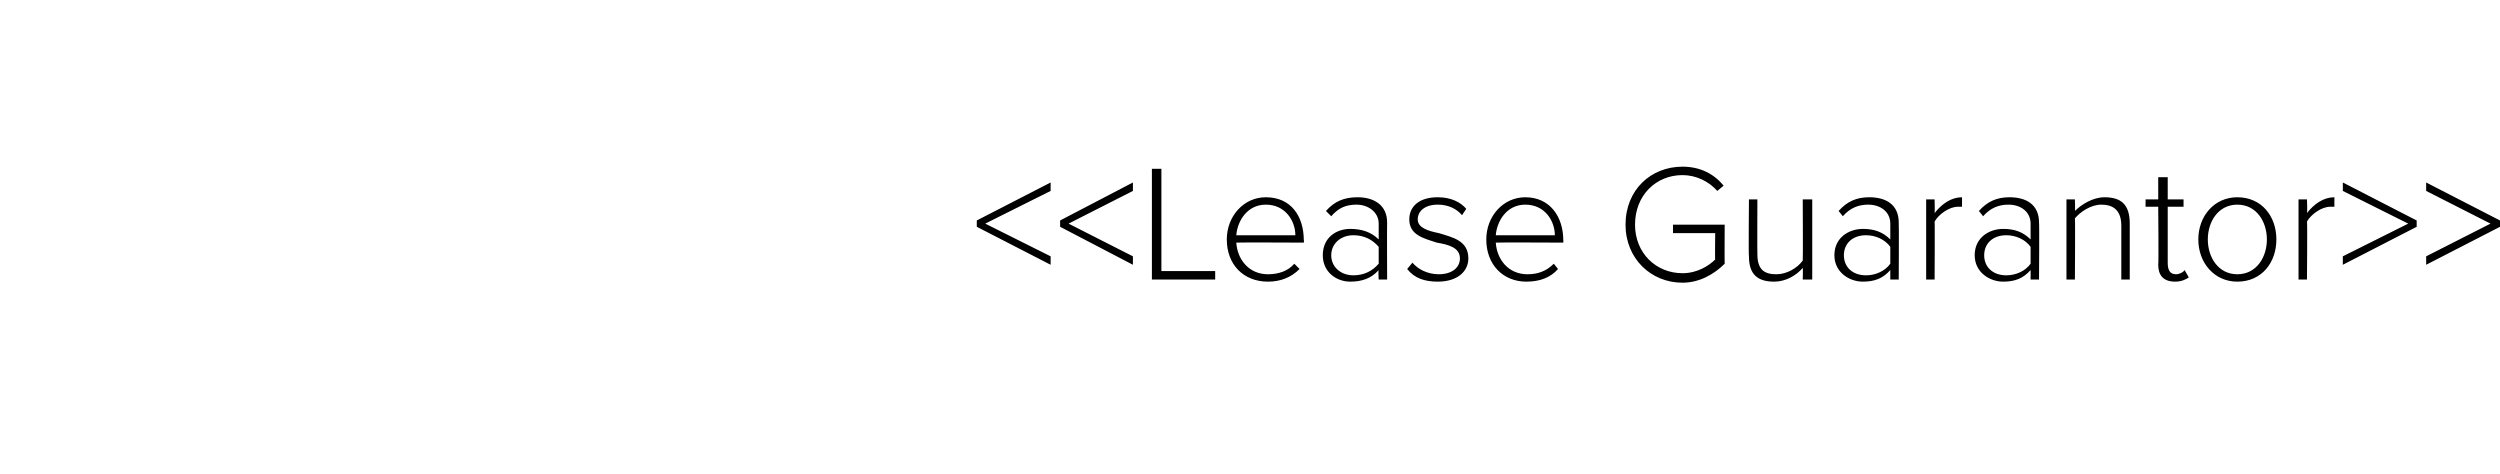 <?xml version="1.0" standalone="no"?><!DOCTYPE svg PUBLIC "-//W3C//DTD SVG 1.1//EN" "http://www.w3.org/Graphics/SVG/1.1/DTD/svg11.dtd"><svg xmlns="http://www.w3.org/2000/svg" xmlns:xlink="http://www.w3.org/1999/xlink" version="1.1" width="237px" height="44.9px" viewBox="0 -14 237 44.9" style="top:-14px"><desc/><defs/><g id="Polygon59964"><path d="m92.6 6.9l7-3.6v.8l-6.2 3.1l6.2 3.1v.8l-7-3.6v-.6zm7.9 0l6.9-3.6v.8l-6.1 3.1l6.1 3.1v.8l-6.9-3.6v-.6zm8.7-4.9h.9v9.7h5.1v.8h-6V2zM120 4.7c2.4 0 3.6 1.8 3.6 4.1c.05-.05 0 .2 0 .2c0 0-6.37-.03-6.4 0c.1 1.6 1.2 3 3 3c1 0 1.9-.3 2.5-1l.5.5c-.8.8-1.8 1.2-3 1.2c-2.3 0-3.9-1.6-3.9-4c0-2.2 1.6-4 3.7-4zm-2.8 3.6h5.6c0-1.3-.9-2.9-2.8-2.9c-1.8 0-2.7 1.6-2.8 2.9zm13.5 3.3c-.7.8-1.6 1.1-2.7 1.1c-1.3 0-2.6-.9-2.6-2.5c0-1.7 1.3-2.5 2.6-2.5c1.1 0 2 .3 2.7 1V7.2c0-1.1-1-1.8-2.1-1.8c-1 0-1.7.3-2.4 1.1l-.5-.5c.8-.9 1.7-1.3 3-1.3c1.5 0 2.8.7 2.8 2.4c-.02.05 0 5.4 0 5.4h-.8s-.05-.86 0-.9zm0-2.2c-.6-.7-1.4-1.1-2.4-1.1c-1.2 0-2.1.8-2.1 1.9c0 1.1.9 1.9 2.1 1.9c1 0 1.8-.4 2.4-1.1V9.4zm3.2 1.5c.5.6 1.4 1.1 2.5 1.1c1.2 0 2-.6 2-1.5c0-1-1-1.3-2.2-1.5c-1.2-.4-2.6-.7-2.6-2.2c0-1.2.9-2.1 2.7-2.1c1.3 0 2.2.5 2.7 1.1l-.4.6c-.5-.6-1.3-1-2.3-1c-1.2 0-1.9.6-1.9 1.4c0 .8 1 1.1 2 1.3c1.3.4 2.8.7 2.8 2.4c0 1.2-1 2.2-2.9 2.2c-1.2 0-2.2-.3-2.9-1.2l.5-.6zm10.7-6.2c2.3 0 3.6 1.8 3.6 4.1c.02-.05 0 .2 0 .2c0 0-6.4-.03-6.4 0c.1 1.6 1.2 3 3 3c1 0 1.8-.3 2.5-1l.4.5c-.7.8-1.7 1.2-3 1.2c-2.2 0-3.8-1.6-3.8-4c0-2.2 1.6-4 3.7-4zm-2.8 3.6h5.6c0-1.3-.9-2.9-2.8-2.9c-1.8 0-2.7 1.6-2.8 2.9zm17.7-6.5c1.7 0 3 .7 3.9 1.8l-.6.5c-.8-.9-2-1.5-3.3-1.5c-2.5 0-4.5 1.9-4.5 4.7c0 2.7 2 4.6 4.5 4.6c1.4 0 2.5-.7 3.1-1.3c-.03.04 0-2.5 0-2.5h-4v-.8h4.9s-.02 3.69 0 3.7c-1 1-2.4 1.8-4 1.8c-3 0-5.4-2.3-5.4-5.5c0-3.3 2.4-5.5 5.4-5.5zm11.4 9.6c-.6.7-1.6 1.3-2.7 1.3c-1.6 0-2.4-.7-2.4-2.4c-.05-.02 0-5.4 0-5.4h.8s-.02 5.19 0 5.2c0 1.5.7 1.9 1.8 1.9c1 0 2-.6 2.5-1.3c.03.02 0-5.8 0-5.8h.9v7.6h-.9s.03-1.08 0-1.1zm8.3.2c-.7.8-1.5 1.1-2.6 1.1c-1.3 0-2.7-.9-2.7-2.5c0-1.7 1.4-2.5 2.7-2.5c1.1 0 1.9.3 2.6 1V7.2c0-1.1-.9-1.8-2.1-1.8c-.9 0-1.7.3-2.4 1.1l-.4-.5c.8-.9 1.7-1.3 2.9-1.3c1.6 0 2.8.7 2.8 2.4c.03.05 0 5.4 0 5.4h-.8v-.9zm0-2.2c-.5-.7-1.4-1.1-2.3-1.1c-1.3 0-2.1.8-2.1 1.9c0 1.1.8 1.9 2.1 1.9c.9 0 1.8-.4 2.3-1.1V9.4zm3.4-4.5h.8s.03 1.29 0 1.3c.7-.9 1.6-1.5 2.6-1.5v.9h-.4c-.8 0-1.8.7-2.2 1.4c.03-.04 0 5.5 0 5.5h-.8V4.9zm9.9 6.7c-.7.8-1.5 1.1-2.6 1.1c-1.3 0-2.7-.9-2.7-2.5c0-1.7 1.4-2.5 2.7-2.5c1.1 0 1.9.3 2.6 1V7.2c0-1.1-.9-1.8-2.1-1.8c-.9 0-1.7.3-2.4 1.1l-.4-.5c.8-.9 1.7-1.3 2.9-1.3c1.6 0 2.8.7 2.8 2.4c.04.05 0 5.4 0 5.4h-.8s.01-.86 0-.9zm0-2.2c-.5-.7-1.4-1.1-2.3-1.1c-1.3 0-2.1.8-2.1 1.9c0 1.1.8 1.9 2.1 1.9c.9 0 1.8-.4 2.3-1.1V9.4zm8.6-2c0-1.5-.8-2-1.9-2c-1 0-2 .7-2.5 1.3c.04.05 0 5.8 0 5.8h-.8V4.9h.8s.04 1.13 0 1.1c.6-.6 1.7-1.3 2.8-1.3c1.6 0 2.4.7 2.4 2.5v5.3h-.8V7.4zm3.5 3.7c.05-.03 0-5.5 0-5.5h-1.2v-.7h1.2V2.8h.9v2.1h1.5v.7h-1.5v5.3c0 .7.2 1.1.8 1.1c.3 0 .7-.2.8-.4l.4.7c-.3.2-.7.4-1.3.4c-1.1 0-1.6-.6-1.6-1.6zm3.8-2.4c0-2.2 1.5-4 3.7-4c2.3 0 3.7 1.8 3.7 4c0 2.2-1.4 4-3.7 4c-2.2 0-3.7-1.8-3.7-4zm6.5 0c0-1.7-1-3.3-2.8-3.3c-1.8 0-2.8 1.6-2.8 3.3c0 1.7 1 3.3 2.8 3.3c1.8 0 2.8-1.6 2.8-3.3zm3-3.8h.8s.05 1.29 0 1.3c.7-.9 1.6-1.5 2.6-1.5v.9h-.4c-.8 0-1.8.7-2.2 1.4c.05-.04 0 5.5 0 5.5h-.8V4.9zm4.2 5.4l6.2-3.1l-6.2-3.1v-.8l7 3.6v.6l-7 3.6v-.8zm7.9 0l6.1-3.1l-6.1-3.1v-.8l7 3.6v.6l-7 3.6v-.8z" stroke="none" fill="#000"/><a xlink:href="DBF_Lease%20Guarantor" xlink:show="new" xlink:title="&lt;&lt;Lease Guarantor&gt;&gt;"><rect style="fill:transparent;" x="92" y="1" width="145" height="12"/></a></g></svg>
